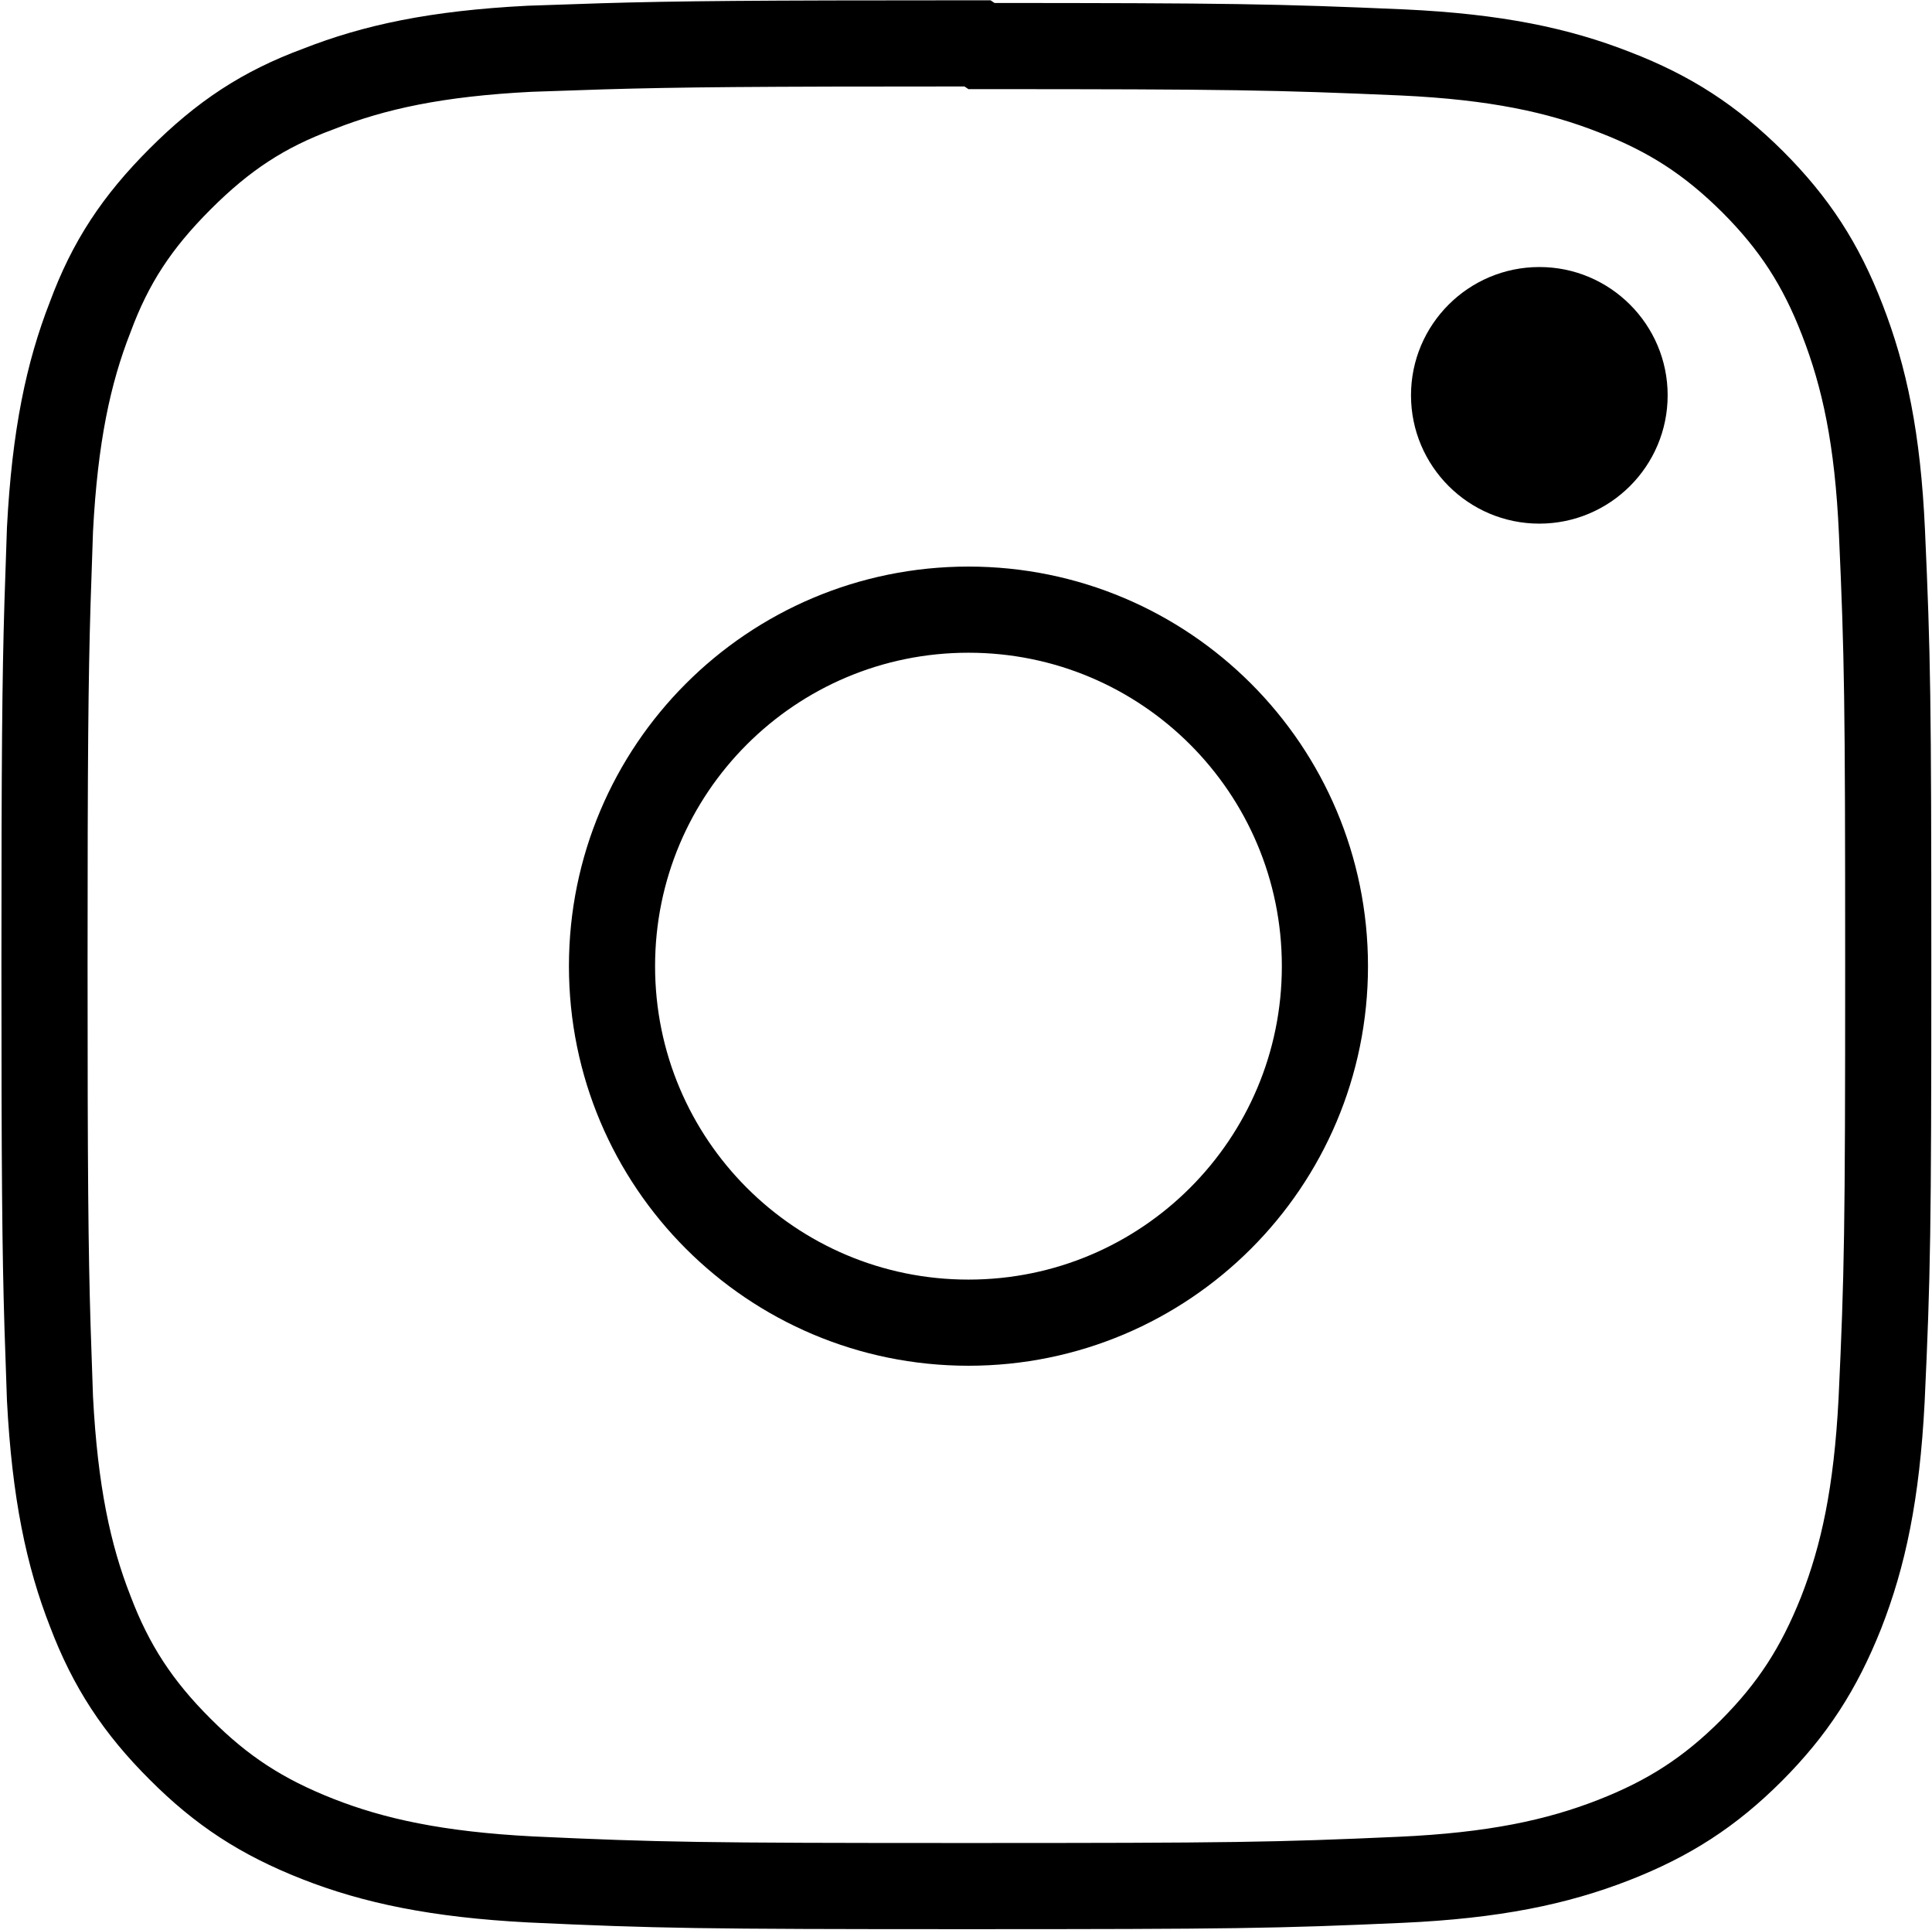 <?xml version="1.0" encoding="UTF-8"?>
<svg width="785px" height="784px" viewBox="0 0 785 784" version="1.1" xmlns="http://www.w3.org/2000/svg" xmlns:xlink="http://www.w3.org/1999/xlink">
    <!-- Generator: Sketch 53.2 (72643) - https://sketchapp.com -->
    <title>instagram</title>
    <desc>Created with Sketch.</desc>
    <g id="Page-1" stroke="none" stroke-width="1" fill="none" fill-rule="evenodd">
        <g id="Social-Icons" transform="translate(-1784, -359)" fill-rule="nonzero">
            <g id="instagram" transform="translate(1819, 394)">
                <path d="M363.799,-16.29 C464.826,-16.279 483.165,-15.951 534.932,-13.7 C572.745,-11.922 598.141,-6.523 621.101,2.502 C643.581,11.188 660.056,21.892 677.175,38.89 C694.112,55.868 704.844,72.393 713.54,94.915 C722.6,118.226 727.958,143.404 729.665,181.102 C731.938,231.58 732.218,249.199 732.218,357.5 C732.218,464.697 731.913,482.601 729.514,534.022 C727.546,571.78 722.1,597.083 713.093,620.119 L713.051,620.226 C703.99,642.958 693.39,659.309 676.618,676.161 C659.835,692.943 643.163,703.74 620.641,712.53 C597.622,721.519 571.918,726.954 534.132,728.666 C483.275,730.941 465.829,731.218 357.414,731.218 C250.083,731.218 232.394,730.917 180.667,728.519 L180.567,728.514 C142.691,726.541 116.865,721.019 94.105,712.078 C71.283,703.094 55.085,692.533 38.239,675.647 C21.079,658.568 10.067,641.767 1.667,619.567 C-7.215,596.922 -12.715,571.078 -14.687,533.261 L-14.694,533.118 L-14.7,532.975 C-15.321,515.574 -15.463,511.481 -15.69,503.999 C-16.637,472.822 -16.919,440.956 -16.919,356.957 C-16.919,273.219 -16.638,241.254 -15.7,209.947 C-15.472,202.321 -15.334,198.309 -14.7,180.331 L-14.695,180.184 L-14.687,180.037 C-12.718,142.263 -7.232,116.478 1.641,93.833 C9.878,71.542 20.661,55.229 38.21,37.681 C55.704,20.187 72.053,9.38 94.281,1.187 C117.14,-7.822 142.344,-13.248 180.038,-15.181 L180.178,-15.188 L180.317,-15.193 C197.723,-15.807 202.327,-15.964 210.01,-16.193 C240.867,-17.109 272.412,-17.376 356.871,-17.376 L362.169,-17.376 L363.799,-16.29 Z" id="Path" stroke="#000000" stroke-width="35"></path>
                <path d="M642.591,125.586 C642.591,154.371 619.2,177.726 590.451,177.726 C561.665,177.726 538.311,154.335 538.311,125.586 C538.311,96.836 561.701,73.482 590.451,73.482 C619.164,73.446 642.591,96.836 642.591,125.586 Z" id="Path" fill="#000000"></path>
                <path d="M358.5,502.333 C278.48,502.333 213.667,437.52 213.667,357.5 C213.667,277.48 278.48,212.667 358.5,212.667 C438.52,212.667 503.333,277.48 503.333,357.5 C503.333,437.52 438.52,502.333 358.5,502.333 Z" id="Path" stroke="#000000" stroke-width="35"></path>
            </g>
        </g>
    </g>
</svg>